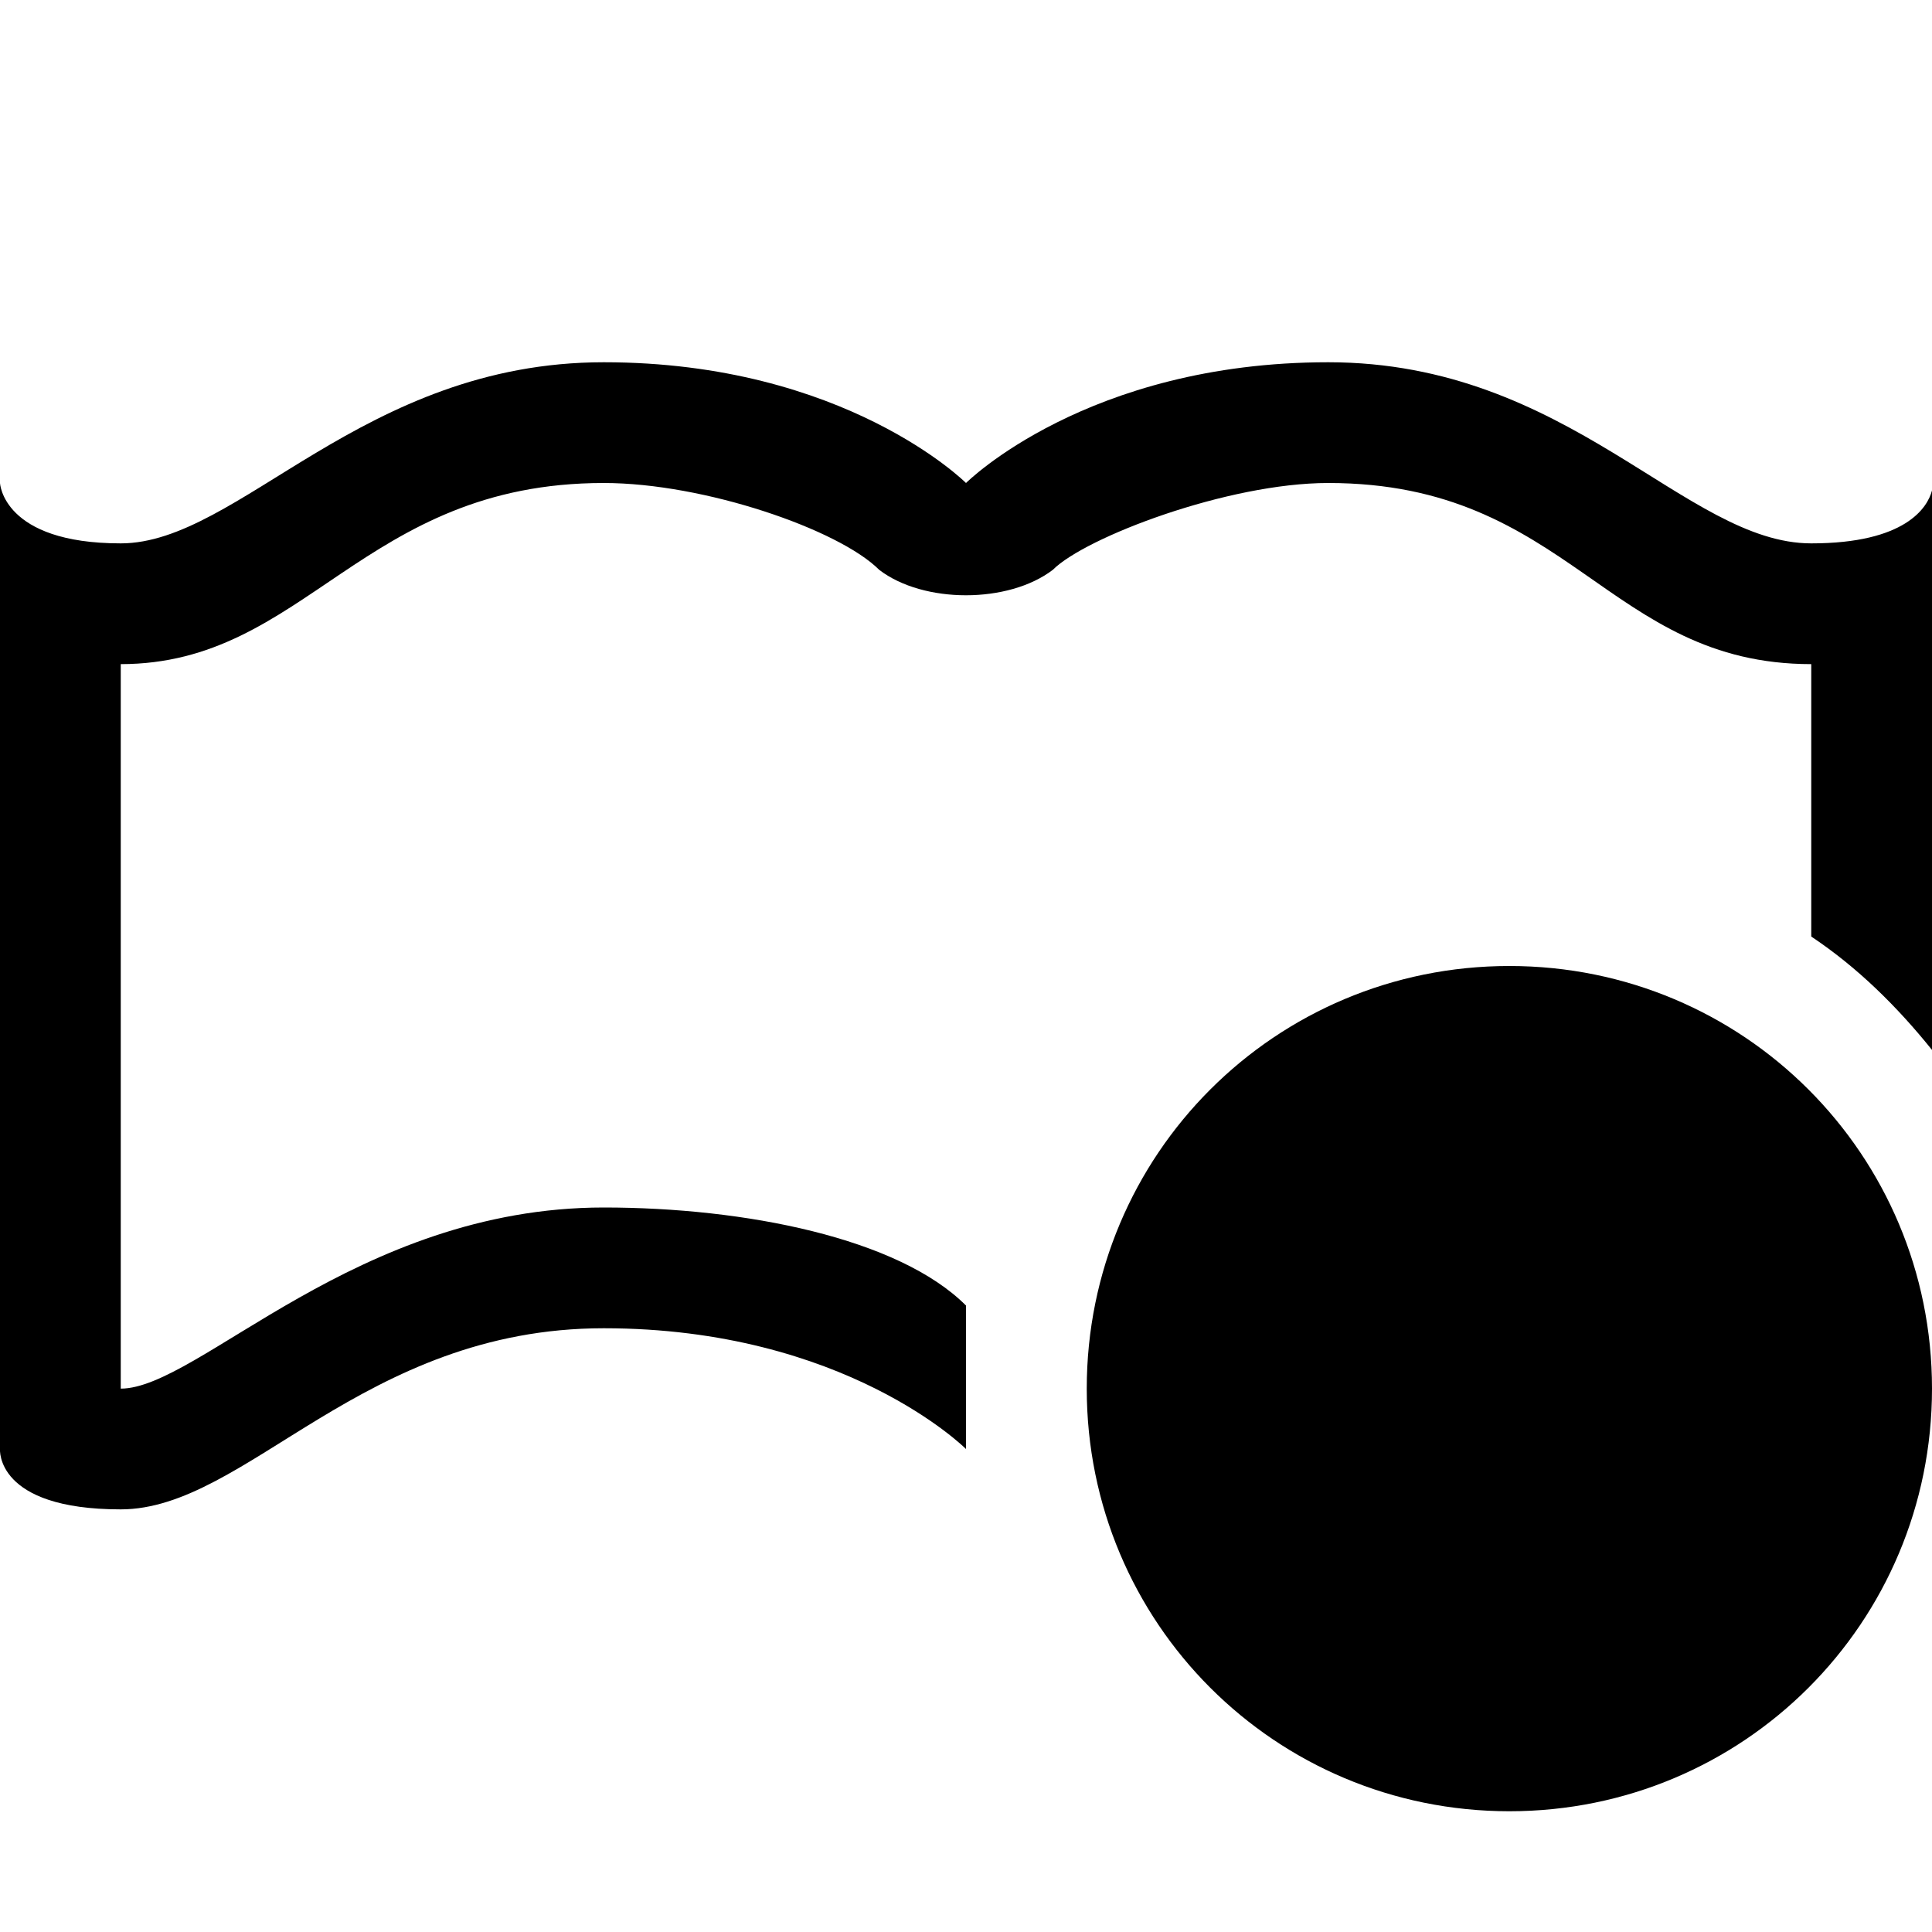 <svg version="1.1" viewBox="0 0 16 16" xmlns="http://www.w3.org/2000/svg">
 <defs>
  <style id="current-color-scheme" type="text/css">
   .ColorScheme-Text { color:#000000; } .ColorScheme-Highlight { color:#00b7eb; } .ColorScheme-NeutralText { color:#ff7800; } .ColorScheme-PositiveText { color:#33d17a; } .ColorScheme-NegativeText { color:#e01b24; }
  </style>
 </defs>
 <g transform="translate(0 -1036.4)" fill="currentColor">
  <path class="ColorScheme-Text" transform="translate(0 1036.4)" d="m5 3c-2 0-3.021 1.5-4 1.5s-1-0.5-1-0.5v8s-0.042 0.5 1 0.5 2-1.5 4-1.5 3 1 3 1v-1.188c-0.56-0.56-1.833-0.812-3-0.812-2.051 0-3.357 1.5-4 1.5v-6c1.532 0 2-1.5 4-1.5 0.833 0 1.948 0.385 2.281 0.719 0.366 0.281 1.071 0.281 1.438 0 0.27-0.27 1.448-0.719 2.281-0.719 2 0 2.312 1.5 4 1.5v2.256c0.384 0.256 0.712 0.581 1 0.939v-4.633c-0.037 0.141-0.219 0.438-1 0.438-1.042 0-2-1.5-4-1.5s-3 1-3 1-1-1-3-1z"/>
  <path class="ColorScheme-PositiveText" d="m12.5 1044.4c1.939 0 3.5 1.561 3.5 3.5s-1.561 3.5-3.5 3.5-3.5-1.561-3.5-3.5 1.561-3.5 3.5-3.5z"/>
 </g>
</svg>
